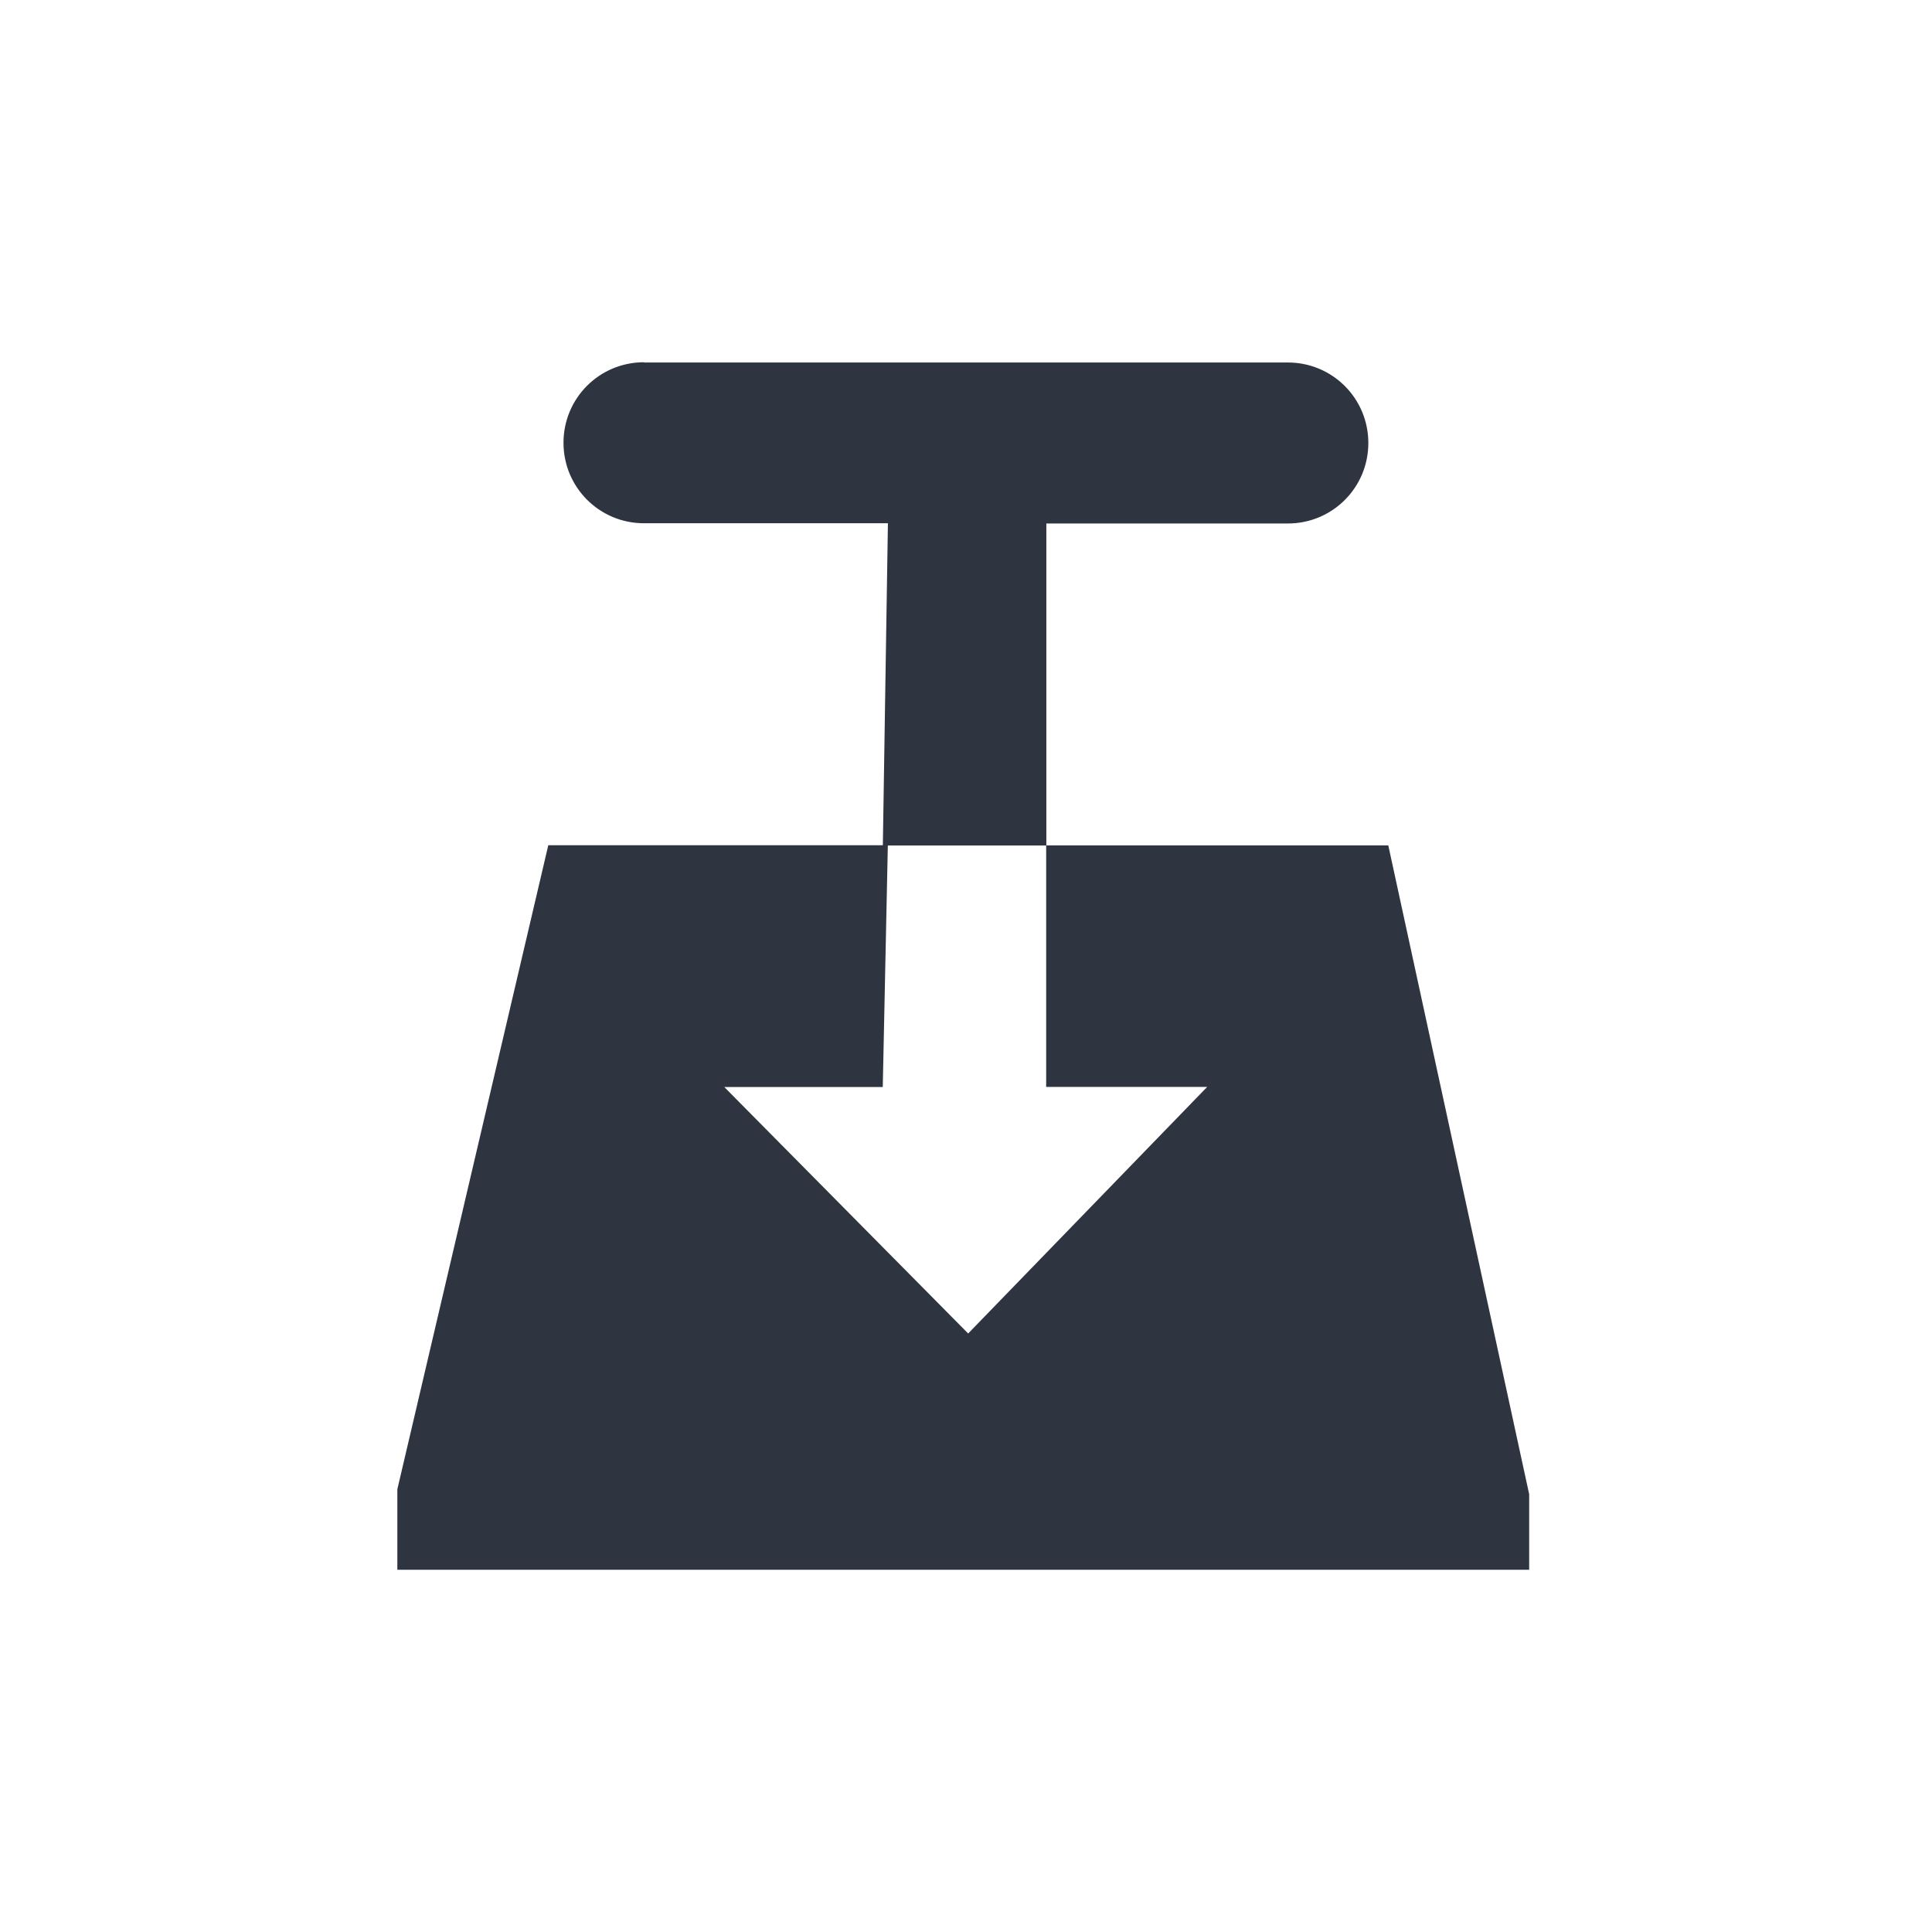 <svg xmlns="http://www.w3.org/2000/svg" viewBox="0 0 24 24">
 <path d="m 8 4.5 c -0.554 0 -1 0.446 -1 1 0 0.554 0.446 1 1 1 l 3.03 0 -0.063 4 -4.156 0 -1.875 8 0 1 14.06 0 0 -0.938 -1.75 -8.06 -4.25 0 0 3 2 0 -2.969 3.063 -3.03 -3.062 1.969 0 0.063 -3 1.969 0 0 -4 3 0 c 0.554 0 1 -0.446 1 -1 0 -0.554 -0.446 -1 -1 -1 l -8 0 z" style="fill:#2e3440;color:#000;fill-rule:evenodd"/>
</svg>
